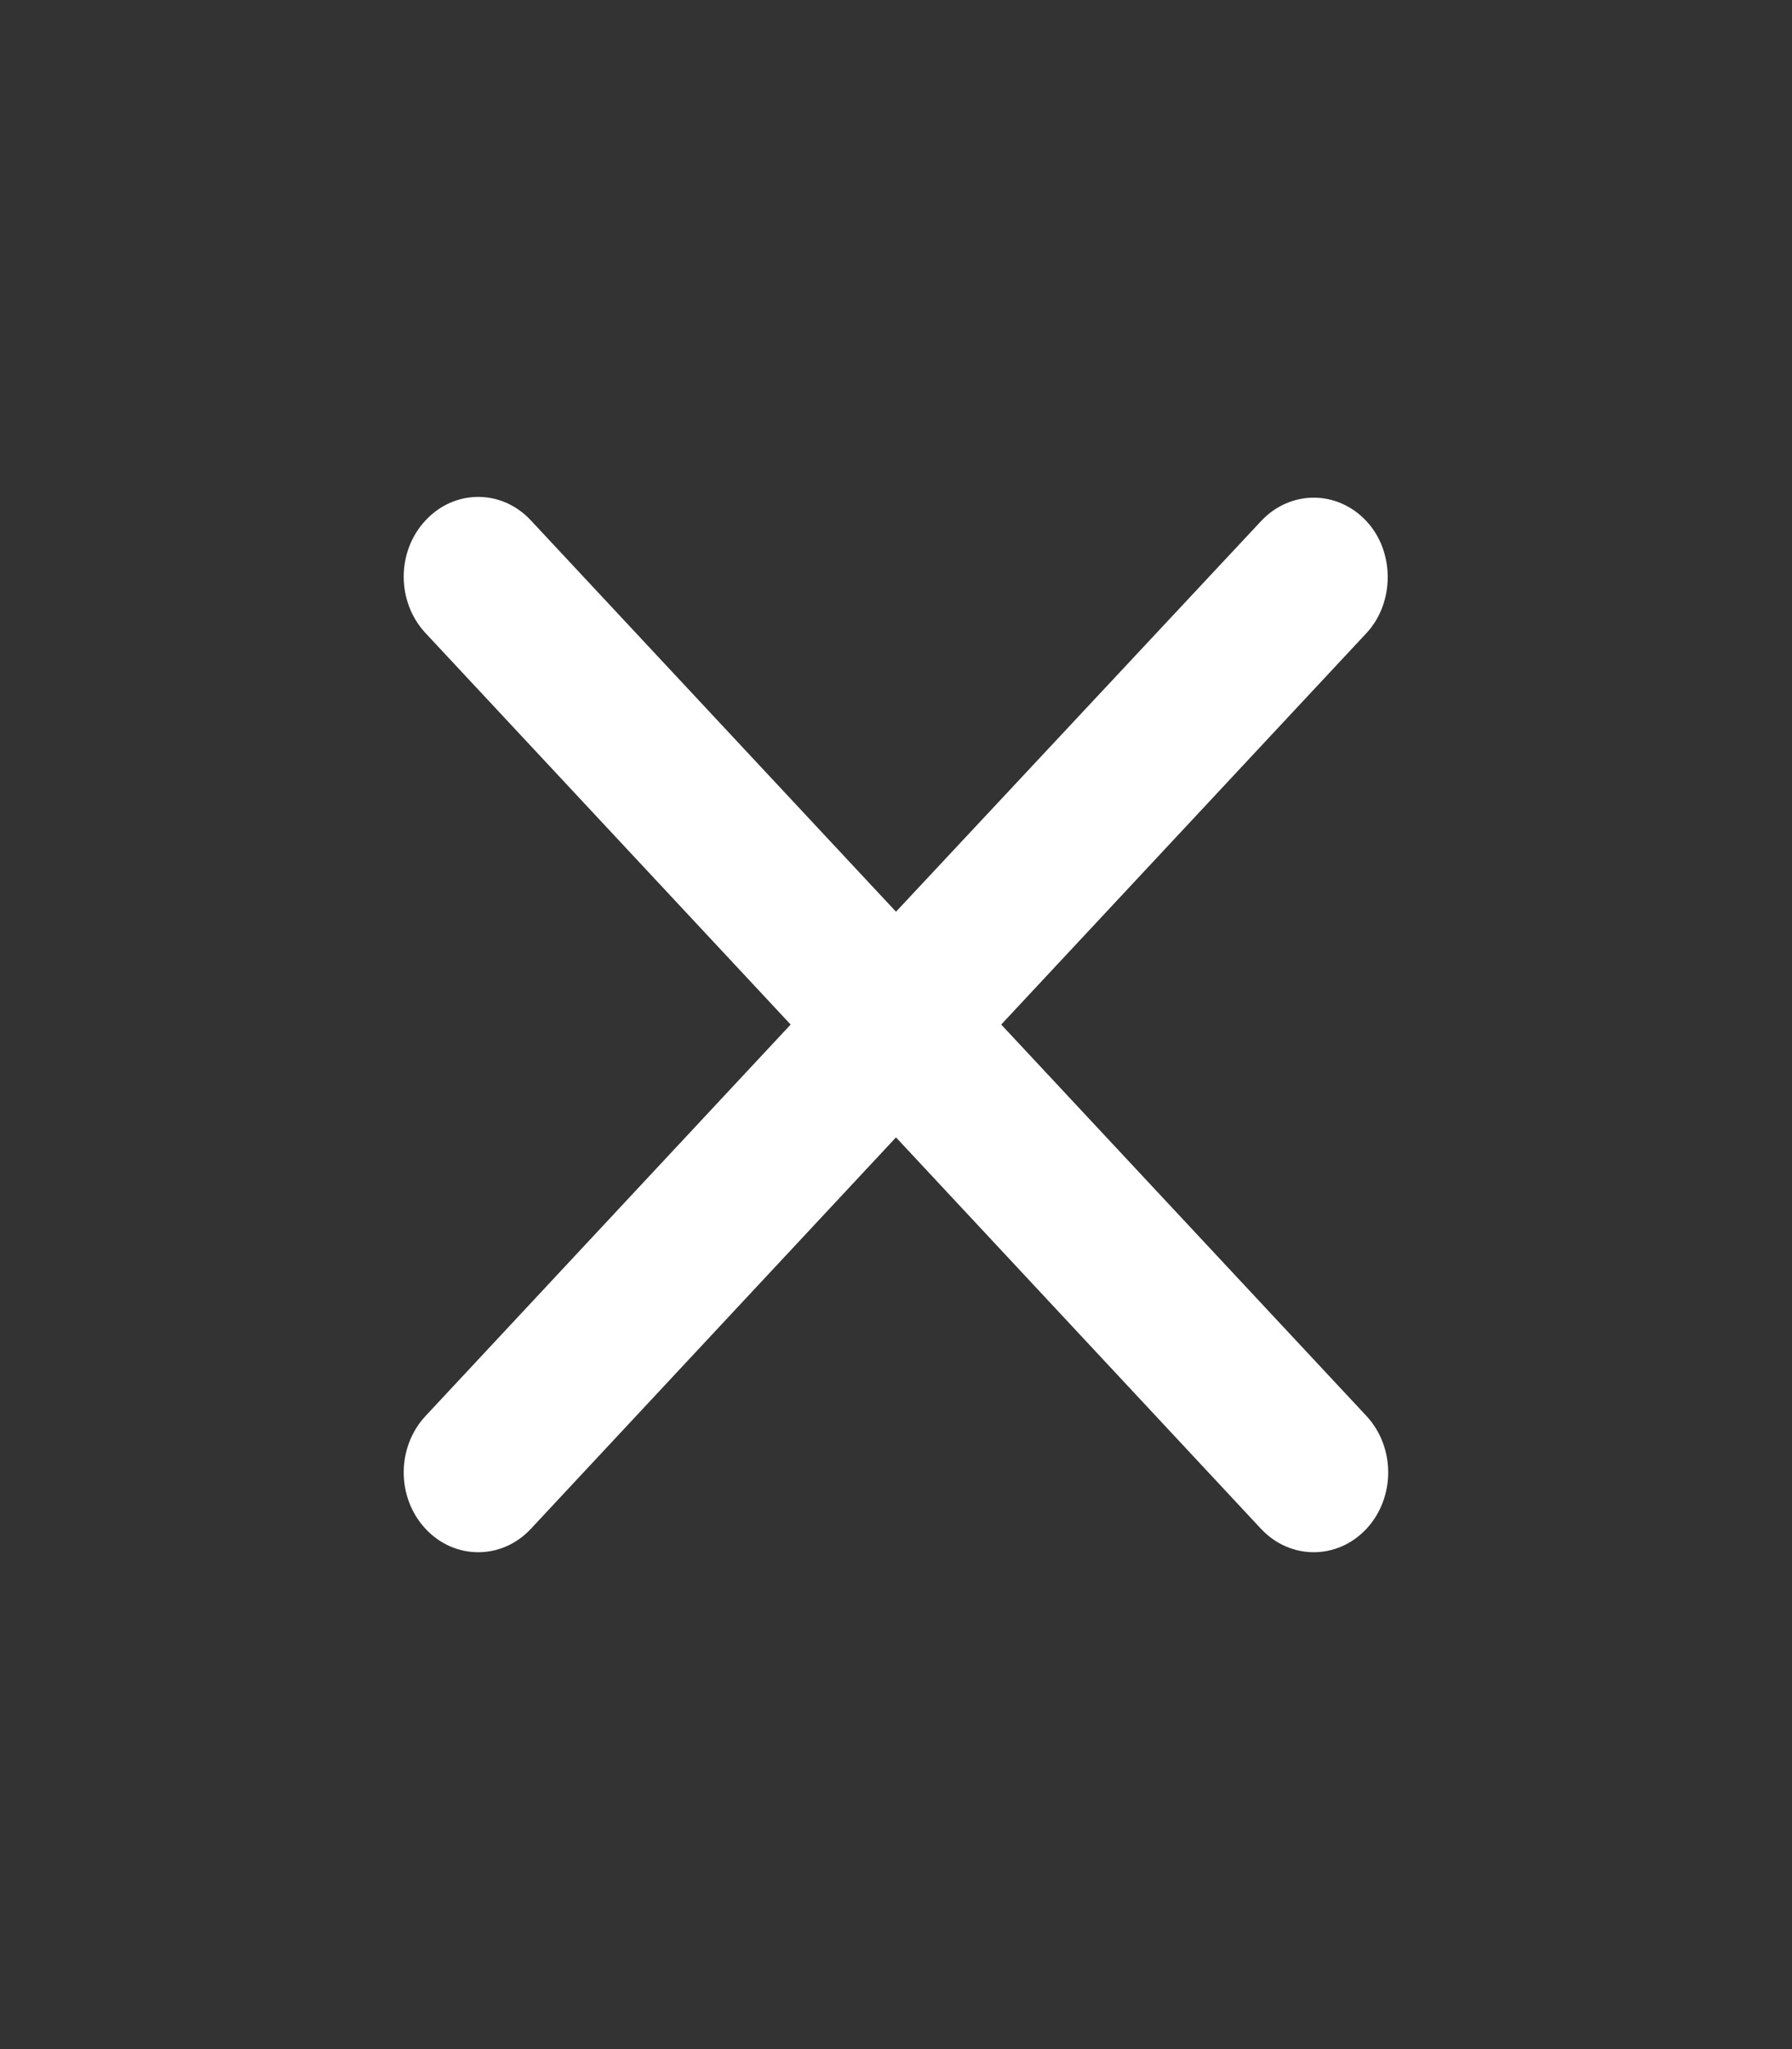 <svg width="14" height="16" viewBox="0 0 14 16" fill="none" xmlns="http://www.w3.org/2000/svg">
<rect x="0" y="0" width="14" height="16" fill="#333333" stroke="none"/>
<g id="close">
<path id="Vector" d="M10.675 4.069C10.447 3.825 10.08 3.825 9.852 4.069L7 7.119L4.147 4.063C3.92 3.819 3.552 3.819 3.325 4.063C3.097 4.306 3.097 4.7 3.325 4.944L6.177 8L3.325 11.056C3.097 11.3 3.097 11.694 3.325 11.938C3.552 12.181 3.92 12.181 4.147 11.938L7 8.881L9.852 11.938C10.08 12.181 10.447 12.181 10.675 11.938C10.902 11.694 10.902 11.3 10.675 11.056L7.822 8L10.675 4.944C10.897 4.706 10.897 4.306 10.675 4.069Z" fill="white"/>
</g>
</svg>
